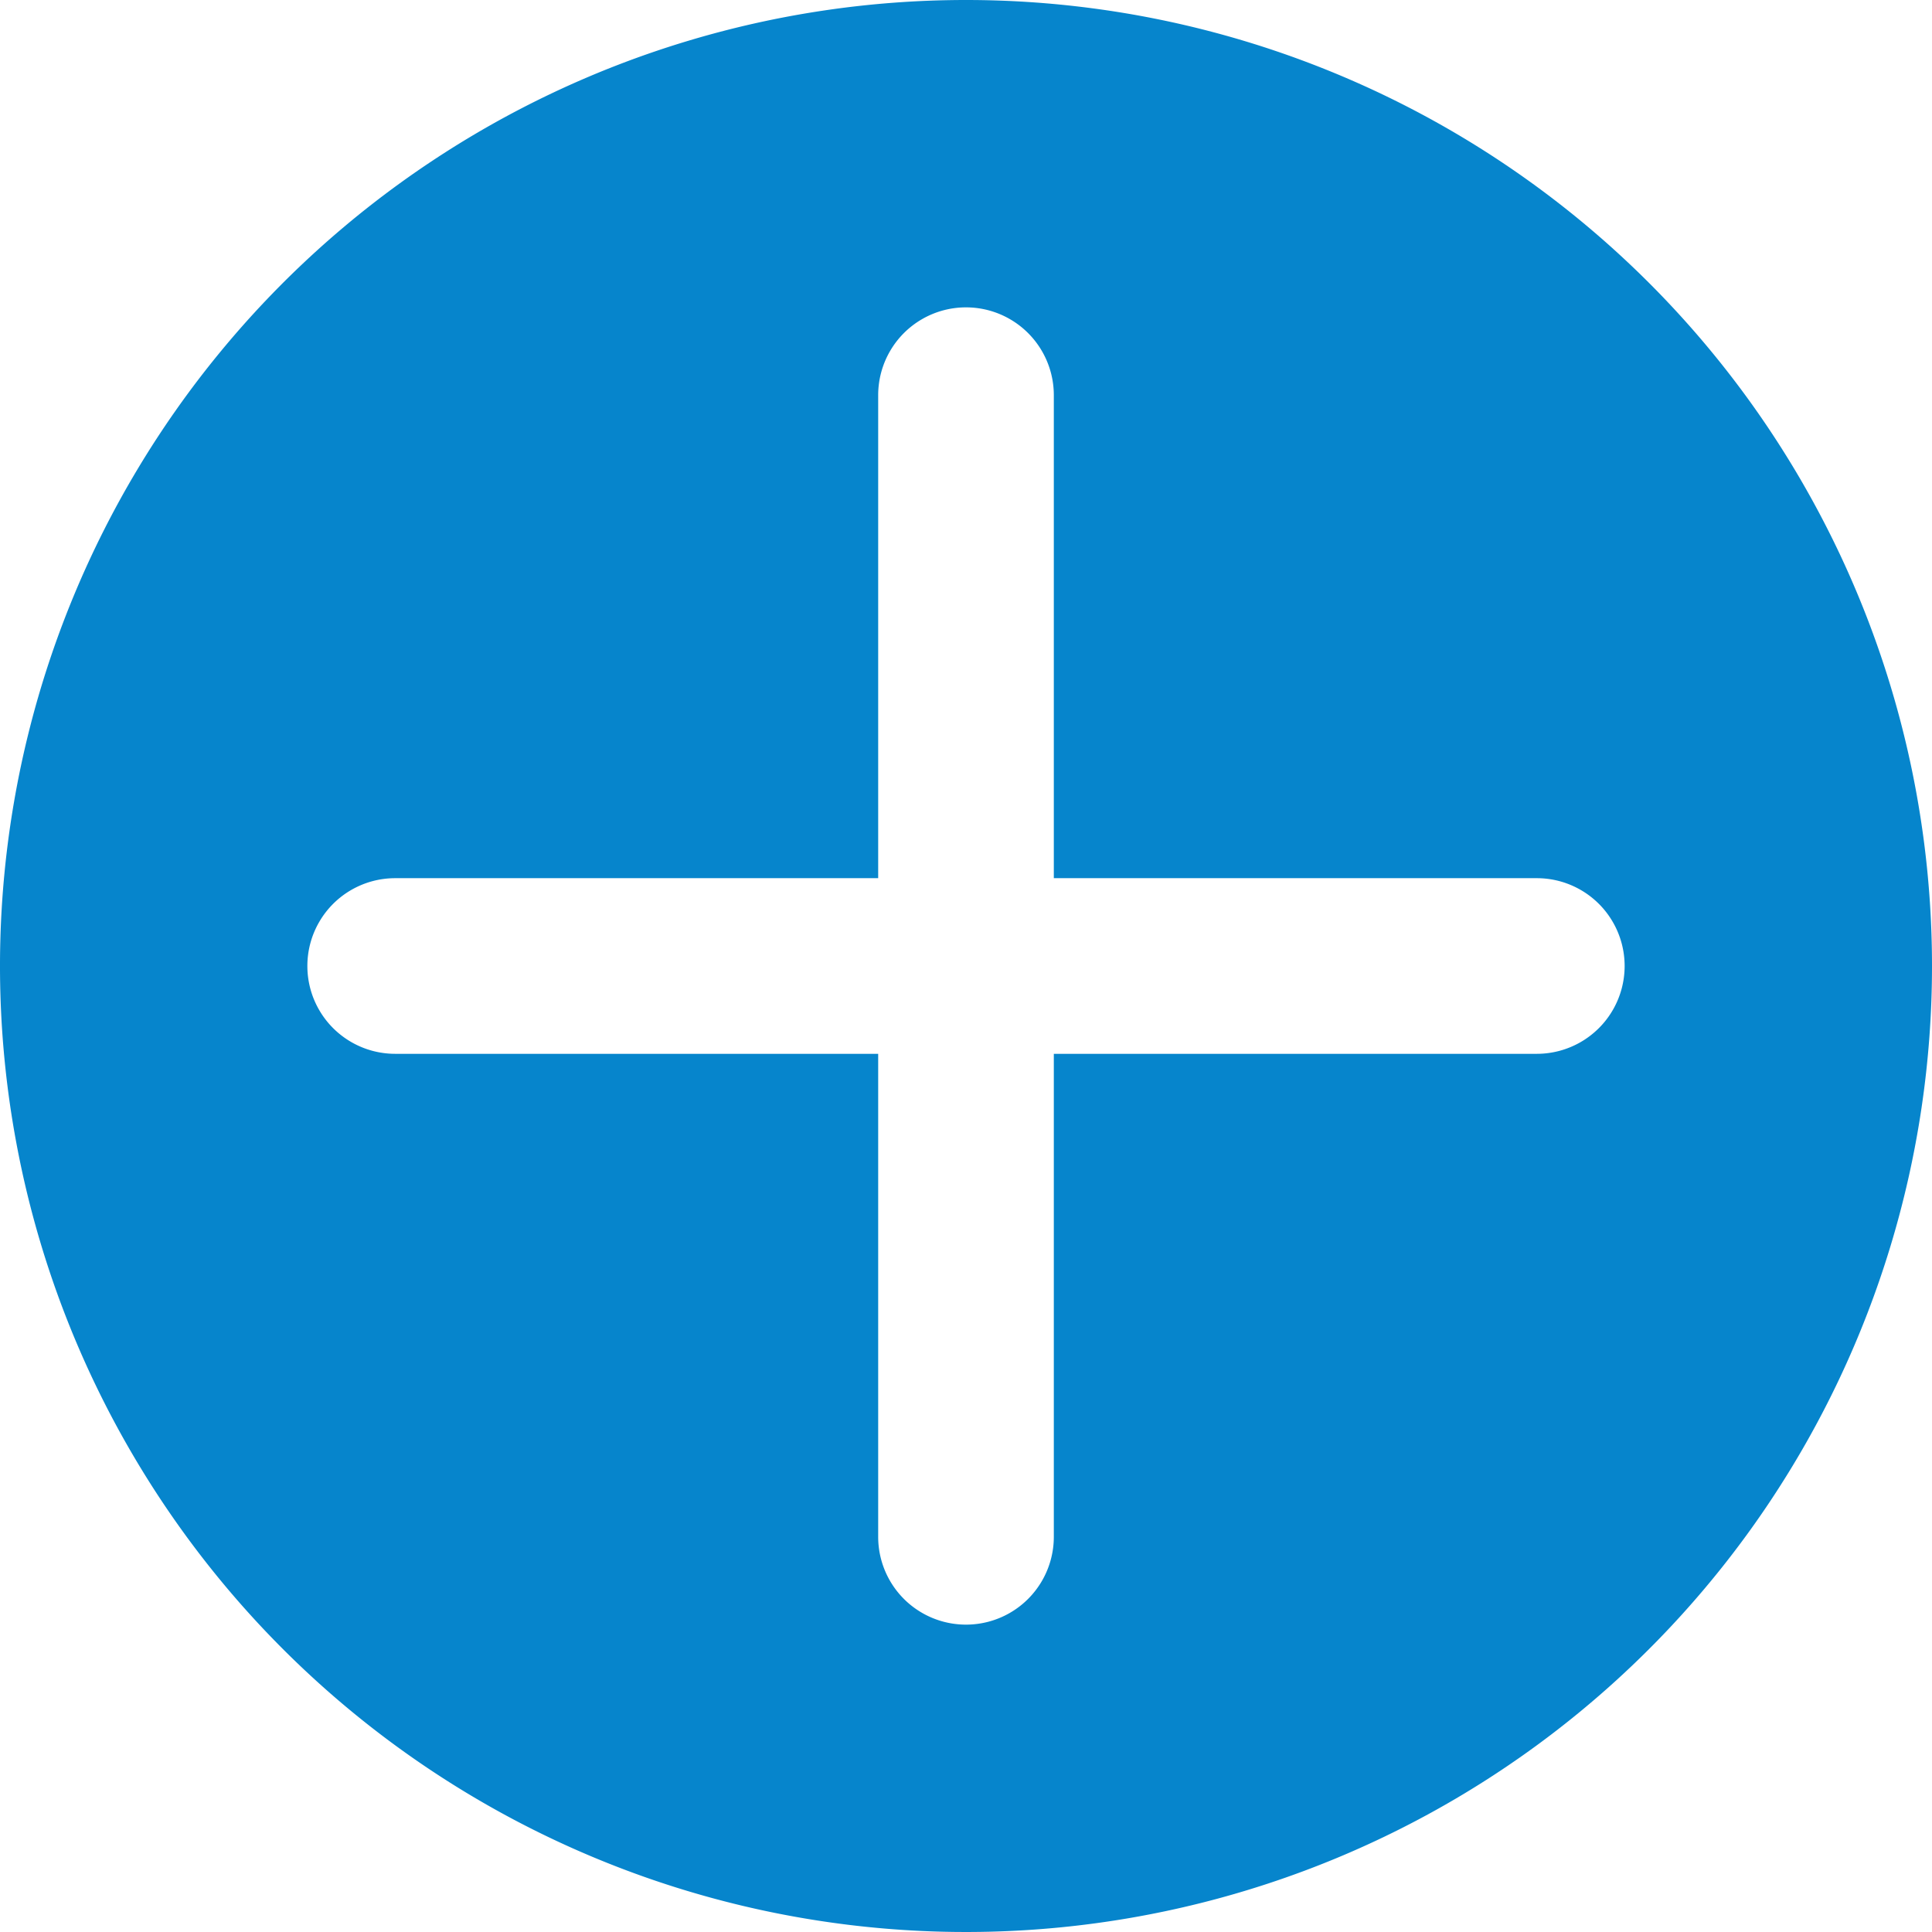 <svg xmlns="http://www.w3.org/2000/svg" viewBox="0 0 44 44"><defs><style>.cls-1{fill:#0685cc;}</style></defs><title>增加选项</title><g id="图层_2" data-name="图层 2"><g id="图层_1-2" data-name="图层 1"><path class="cls-1" d="M22,0A22,22,0,1,0,44,22,22,22,0,0,0,22,0ZM35,24H24V35a2,2,0,0,1-4,0V24H9a2,2,0,0,1,0-4H20V9a2,2,0,0,1,4,0V20H35a2,2,0,0,1,0,4Z"/></g></g></svg>